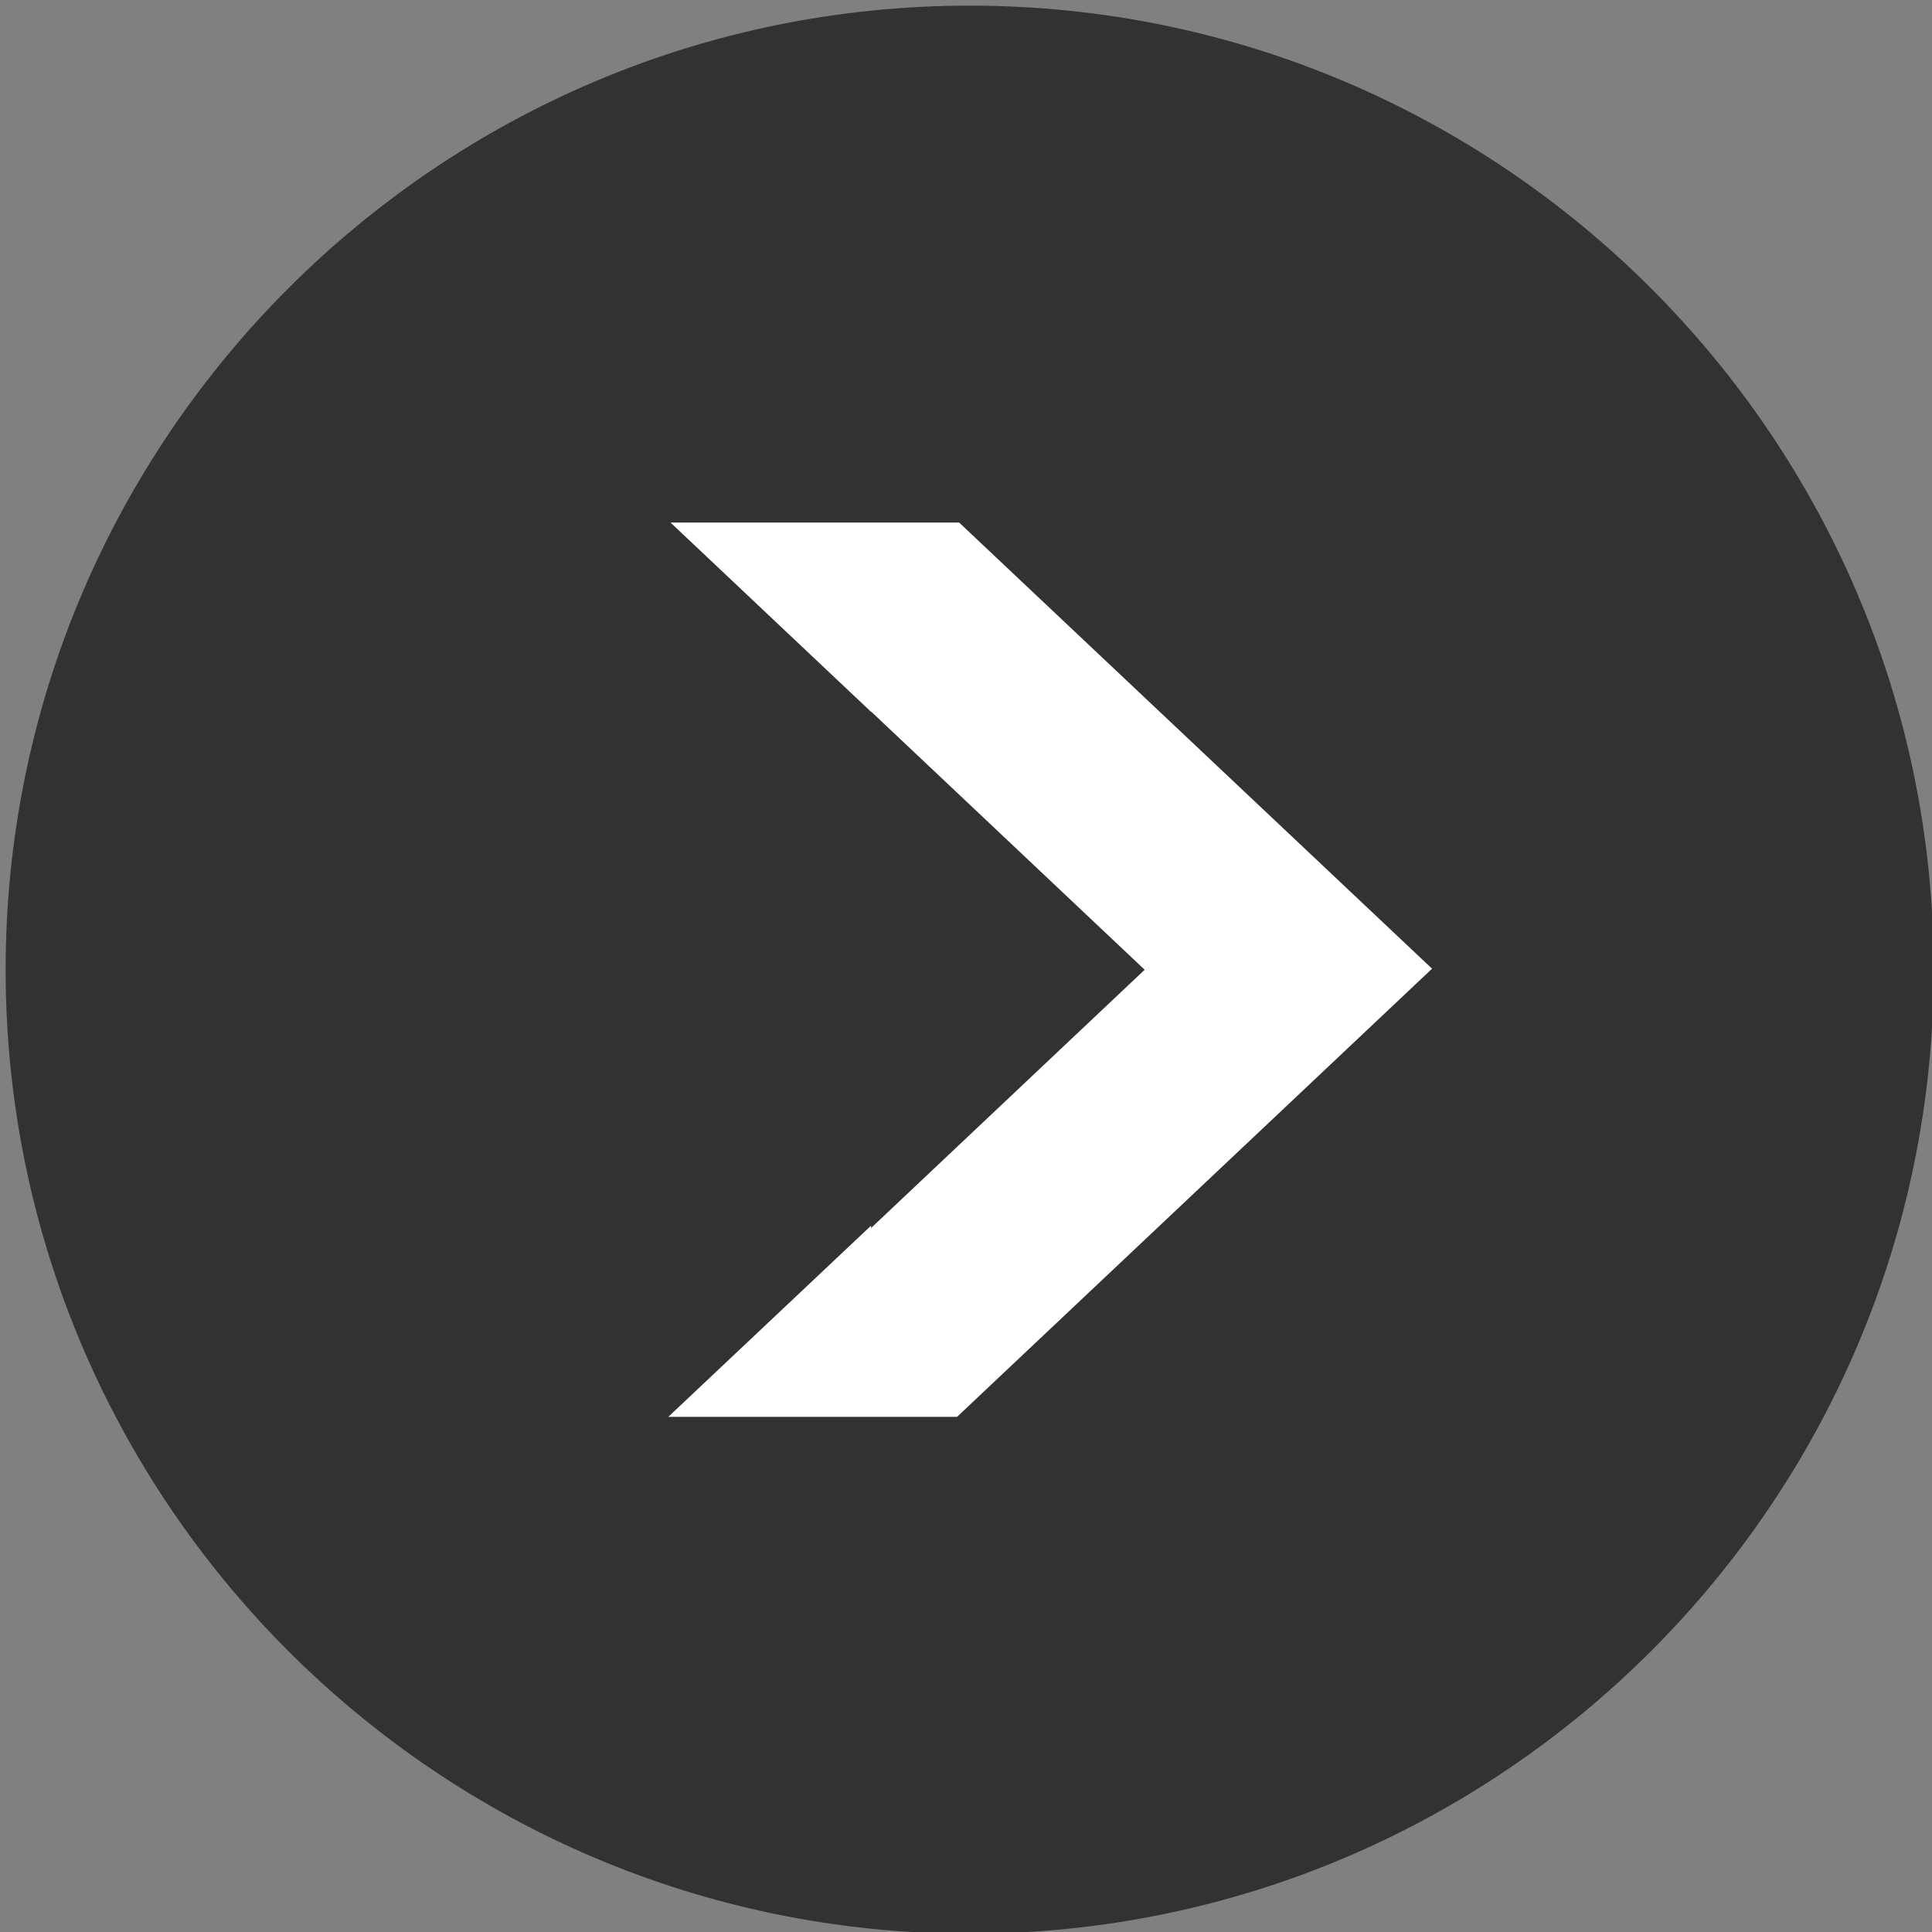 <?xml version="1.0" encoding="utf-8"?>
<!-- Generator: Adobe Illustrator 15.1.0, SVG Export Plug-In . SVG Version: 6.00 Build 0)  -->
<!DOCTYPE svg PUBLIC "-//W3C//DTD SVG 1.1//EN" "http://www.w3.org/Graphics/SVG/1.1/DTD/svg11.dtd">
<svg version="1.1" id="Calque_1" xmlns="http://www.w3.org/2000/svg" xmlns:xlink="http://www.w3.org/1999/xlink" x="0px" y="0px"
	 width="48px" height="48px" viewBox="0 0 48 48" enable-background="new 0 0 48 48" xml:space="preserve">
<rect x="0" y="0" width="48" height="48" fill="#808080" stroke="none"/>
<path fill="#323232" d="M24.093,0.14C10.885,0.14,0.14,10.885,0.14,24.093c0,13.206,10.745,23.95,23.953,23.95
	c13.206,0,23.95-10.742,23.95-23.95S37.299,0.14,24.093,0.14z"/>
<path fill="#323232" d="M24.093,3.131c-11.558,0-20.962,9.404-20.962,20.962s9.403,20.962,20.962,20.962
	c11.558,0,20.959-9.402,20.959-20.962C45.052,12.534,35.648,3.131,24.093,3.131z"/>
<g>
	<polygon fill="#FFFFFF" points="23.83,12.983 16.659,12.983 21.641,17.685 21.641,17.677 28.439,24.093 21.641,30.51 
		21.641,30.451 16.604,35.201 23.778,35.201 35.579,24.067 	"/>
</g>
</svg>
